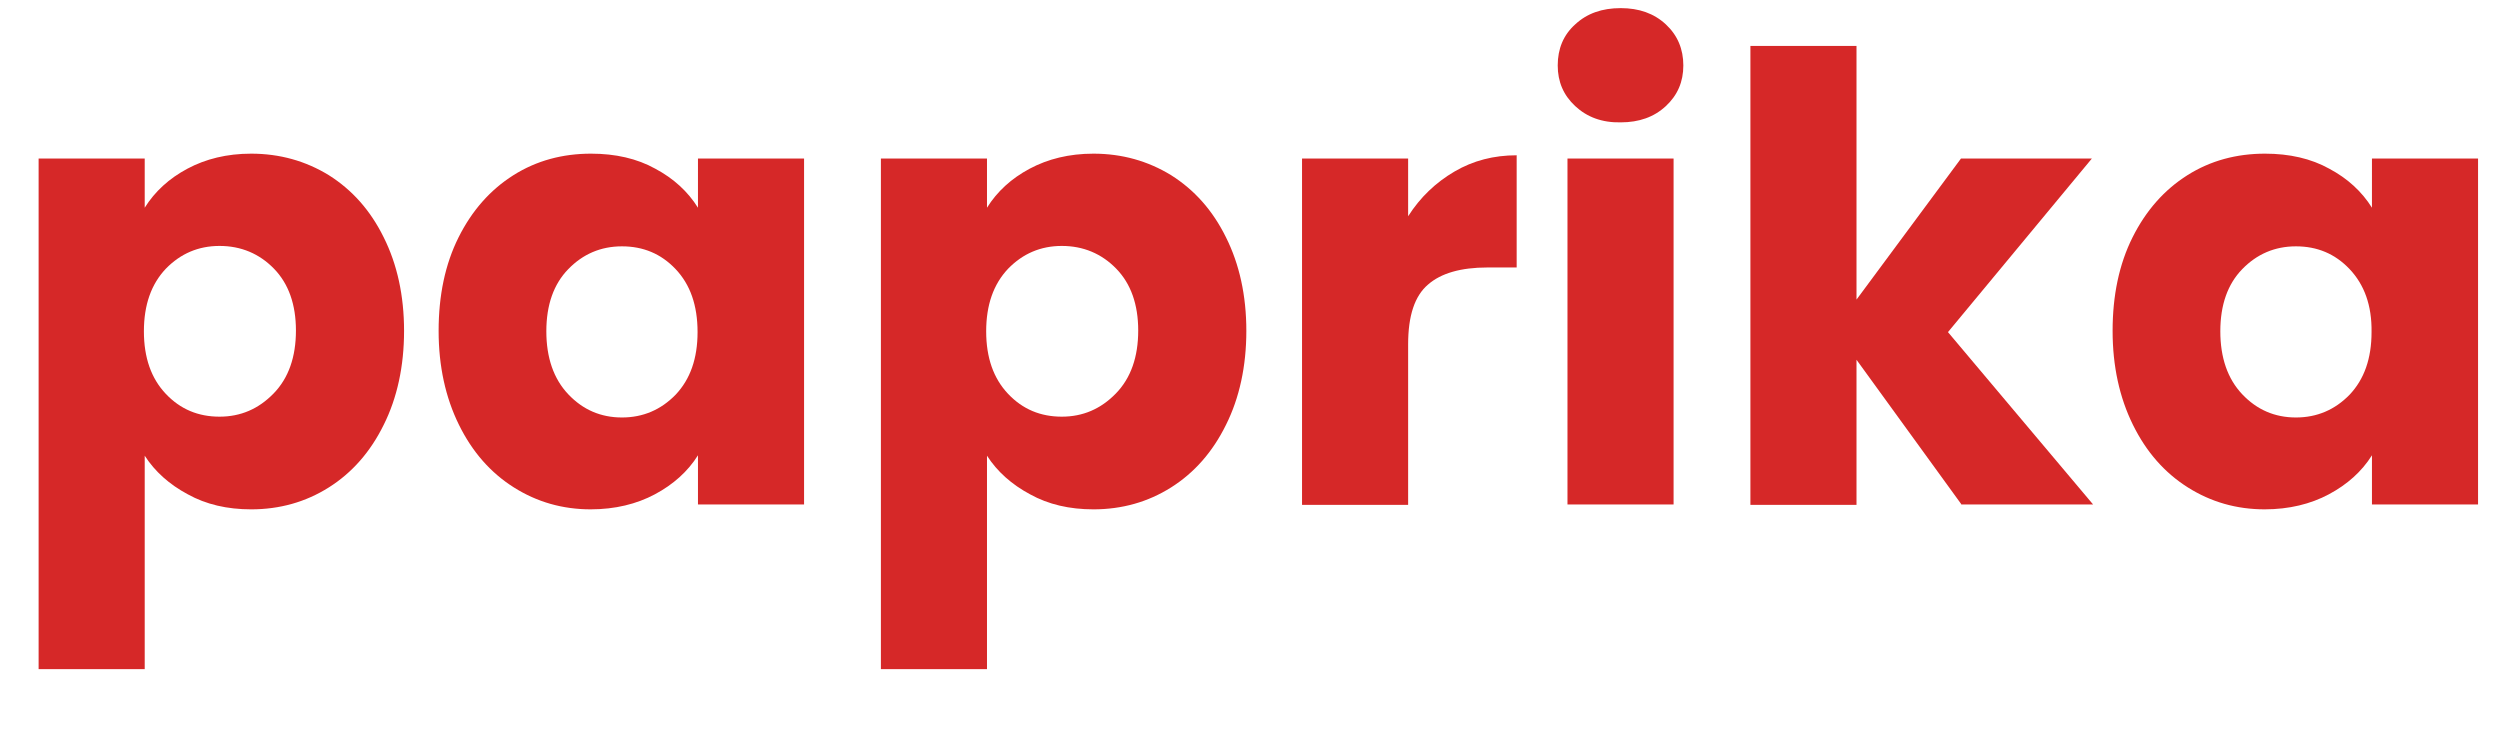 <?xml version="1.0" encoding="utf-8"?>
<!-- Generator: Adobe Illustrator 24.1.0, SVG Export Plug-In . SVG Version: 6.00 Build 0)  -->
<svg version="1.1" xmlns="http://www.w3.org/2000/svg" xmlns:xlink="http://www.w3.org/1999/xlink" x="0px" y="0px"
	 viewBox="0 0 615 180" style="enable-background:new 0 0 615 180;" xml:space="preserve">
<style type="text/css">
	.st0{fill:#D62828;}
</style>
<g id="Layer_1">
</g>
<g id="Layer_2">
	<path class="st0" d="M46.1,41.5c4.5-2.4,9.7-3.7,15.7-3.7c7,0,13.4,1.8,19.1,5.3c5.7,3.6,10.2,8.6,13.5,15.3c3.3,6.6,5,14.3,5,23
		c0,8.7-1.7,16.5-5,23.1c-3.3,6.7-7.8,11.8-13.5,15.4c-5.7,3.6-12.1,5.4-19.1,5.4c-5.9,0-11.1-1.2-15.6-3.7
		c-4.5-2.4-8.1-5.6-10.6-9.5v52.5H9.5V39h26.1v12.1C38.1,47.1,41.6,43.9,46.1,41.5z M67.4,66.1c-3.6-3.7-8.1-5.6-13.4-5.6
		c-5.2,0-9.6,1.9-13.2,5.6c-3.6,3.8-5.4,8.9-5.4,15.4c0,6.5,1.8,11.6,5.4,15.4c3.6,3.8,8,5.6,13.2,5.6s9.6-1.9,13.3-5.7
		c3.7-3.8,5.5-9,5.5-15.5C72.8,74.9,71,69.8,67.4,66.1z"/>
	<path class="st0" d="M112.8,58.4c3.3-6.6,7.8-11.7,13.5-15.3c5.7-3.6,12.1-5.3,19.1-5.3c6,0,11.3,1.2,15.8,3.7
		c4.5,2.4,8,5.6,10.5,9.6V39h26.1v85.1h-26.1v-12.1c-2.5,4-6.1,7.2-10.6,9.6c-4.5,2.4-9.8,3.7-15.8,3.7c-6.9,0-13.2-1.8-18.9-5.4
		c-5.7-3.6-10.2-8.7-13.5-15.4c-3.3-6.7-5-14.4-5-23.1C107.9,72.7,109.5,65,112.8,58.4z M166.2,66.2c-3.6-3.8-8-5.6-13.2-5.6
		c-5.2,0-9.6,1.9-13.2,5.6c-3.6,3.7-5.4,8.8-5.4,15.3c0,6.5,1.8,11.7,5.4,15.5c3.6,3.8,8,5.7,13.2,5.7c5.2,0,9.6-1.9,13.2-5.6
		c3.6-3.8,5.4-8.9,5.4-15.4C171.6,75.1,169.8,70,166.2,66.2z"/>
	<path class="st0" d="M253.3,41.5c4.5-2.4,9.7-3.7,15.7-3.7c7,0,13.4,1.8,19.1,5.3c5.7,3.6,10.2,8.6,13.5,15.3c3.3,6.6,5,14.3,5,23
		c0,8.7-1.7,16.5-5,23.1c-3.3,6.7-7.8,11.8-13.5,15.4c-5.7,3.6-12.1,5.4-19.1,5.4c-5.9,0-11.1-1.2-15.6-3.7
		c-4.5-2.4-8.1-5.6-10.6-9.5v52.5h-26.1V39h26.1v12.1C245.3,47.1,248.8,43.9,253.3,41.5z M274.6,66.1c-3.6-3.7-8.1-5.6-13.4-5.6
		c-5.2,0-9.6,1.9-13.2,5.6c-3.6,3.8-5.4,8.9-5.4,15.4c0,6.5,1.8,11.6,5.4,15.4c3.6,3.8,8,5.6,13.2,5.6s9.6-1.9,13.3-5.7
		c3.7-3.8,5.5-9,5.5-15.5C280,74.9,278.2,69.8,274.6,66.1z"/>
	<path class="st0" d="M357.8,42.2c4.6-2.7,9.7-4,15.3-4v27.6h-7.2c-6.5,0-11.4,1.4-14.6,4.2c-3.3,2.8-4.9,7.7-4.9,14.7v39.5h-26.1
		V39h26.1v14.2C349.4,48.5,353.2,44.9,357.8,42.2z"/>
	<path class="st0" d="M387.5,26.1c-2.9-2.7-4.3-6-4.3-10c0-4.1,1.4-7.5,4.3-10.1c2.9-2.7,6.6-4,11.2-4c4.5,0,8.2,1.3,11.1,4
		c2.9,2.7,4.3,6.1,4.3,10.1c0,4-1.4,7.3-4.3,10c-2.9,2.7-6.6,4-11.1,4C394.1,30.2,390.4,28.8,387.5,26.1z"/>
	<rect x="385.6" y="39" class="st0" width="26.1" height="85.1"/>
	<path class="st0" d="M482.6,124.2l-25.9-35.7v35.7h-26.1V11.3h26.1v62.4L482.4,39h32.2l-35.4,42.7l35.7,42.4H482.6z"/>
	<path class="st0" d="M524.6,58.4c3.3-6.6,7.8-11.7,13.5-15.3c5.7-3.6,12.1-5.3,19.1-5.3c6,0,11.3,1.2,15.8,3.7
		c4.5,2.4,8,5.6,10.5,9.6V39h26.1v85.1h-26.1v-12.1c-2.5,4-6.1,7.2-10.6,9.6c-4.5,2.4-9.8,3.7-15.8,3.7c-6.9,0-13.2-1.8-18.9-5.4
		c-5.7-3.6-10.2-8.7-13.5-15.4c-3.3-6.7-5-14.4-5-23.1C519.7,72.7,521.3,65,524.6,58.4z M578,66.2c-3.6-3.8-8-5.6-13.2-5.6
		s-9.6,1.9-13.2,5.6c-3.6,3.7-5.4,8.8-5.4,15.3c0,6.5,1.8,11.7,5.4,15.5c3.6,3.8,8,5.7,13.2,5.7s9.6-1.9,13.2-5.6
		c3.6-3.8,5.4-8.9,5.4-15.4C583.5,75.1,581.6,70,578,66.2z"/>
</g>
</svg>
